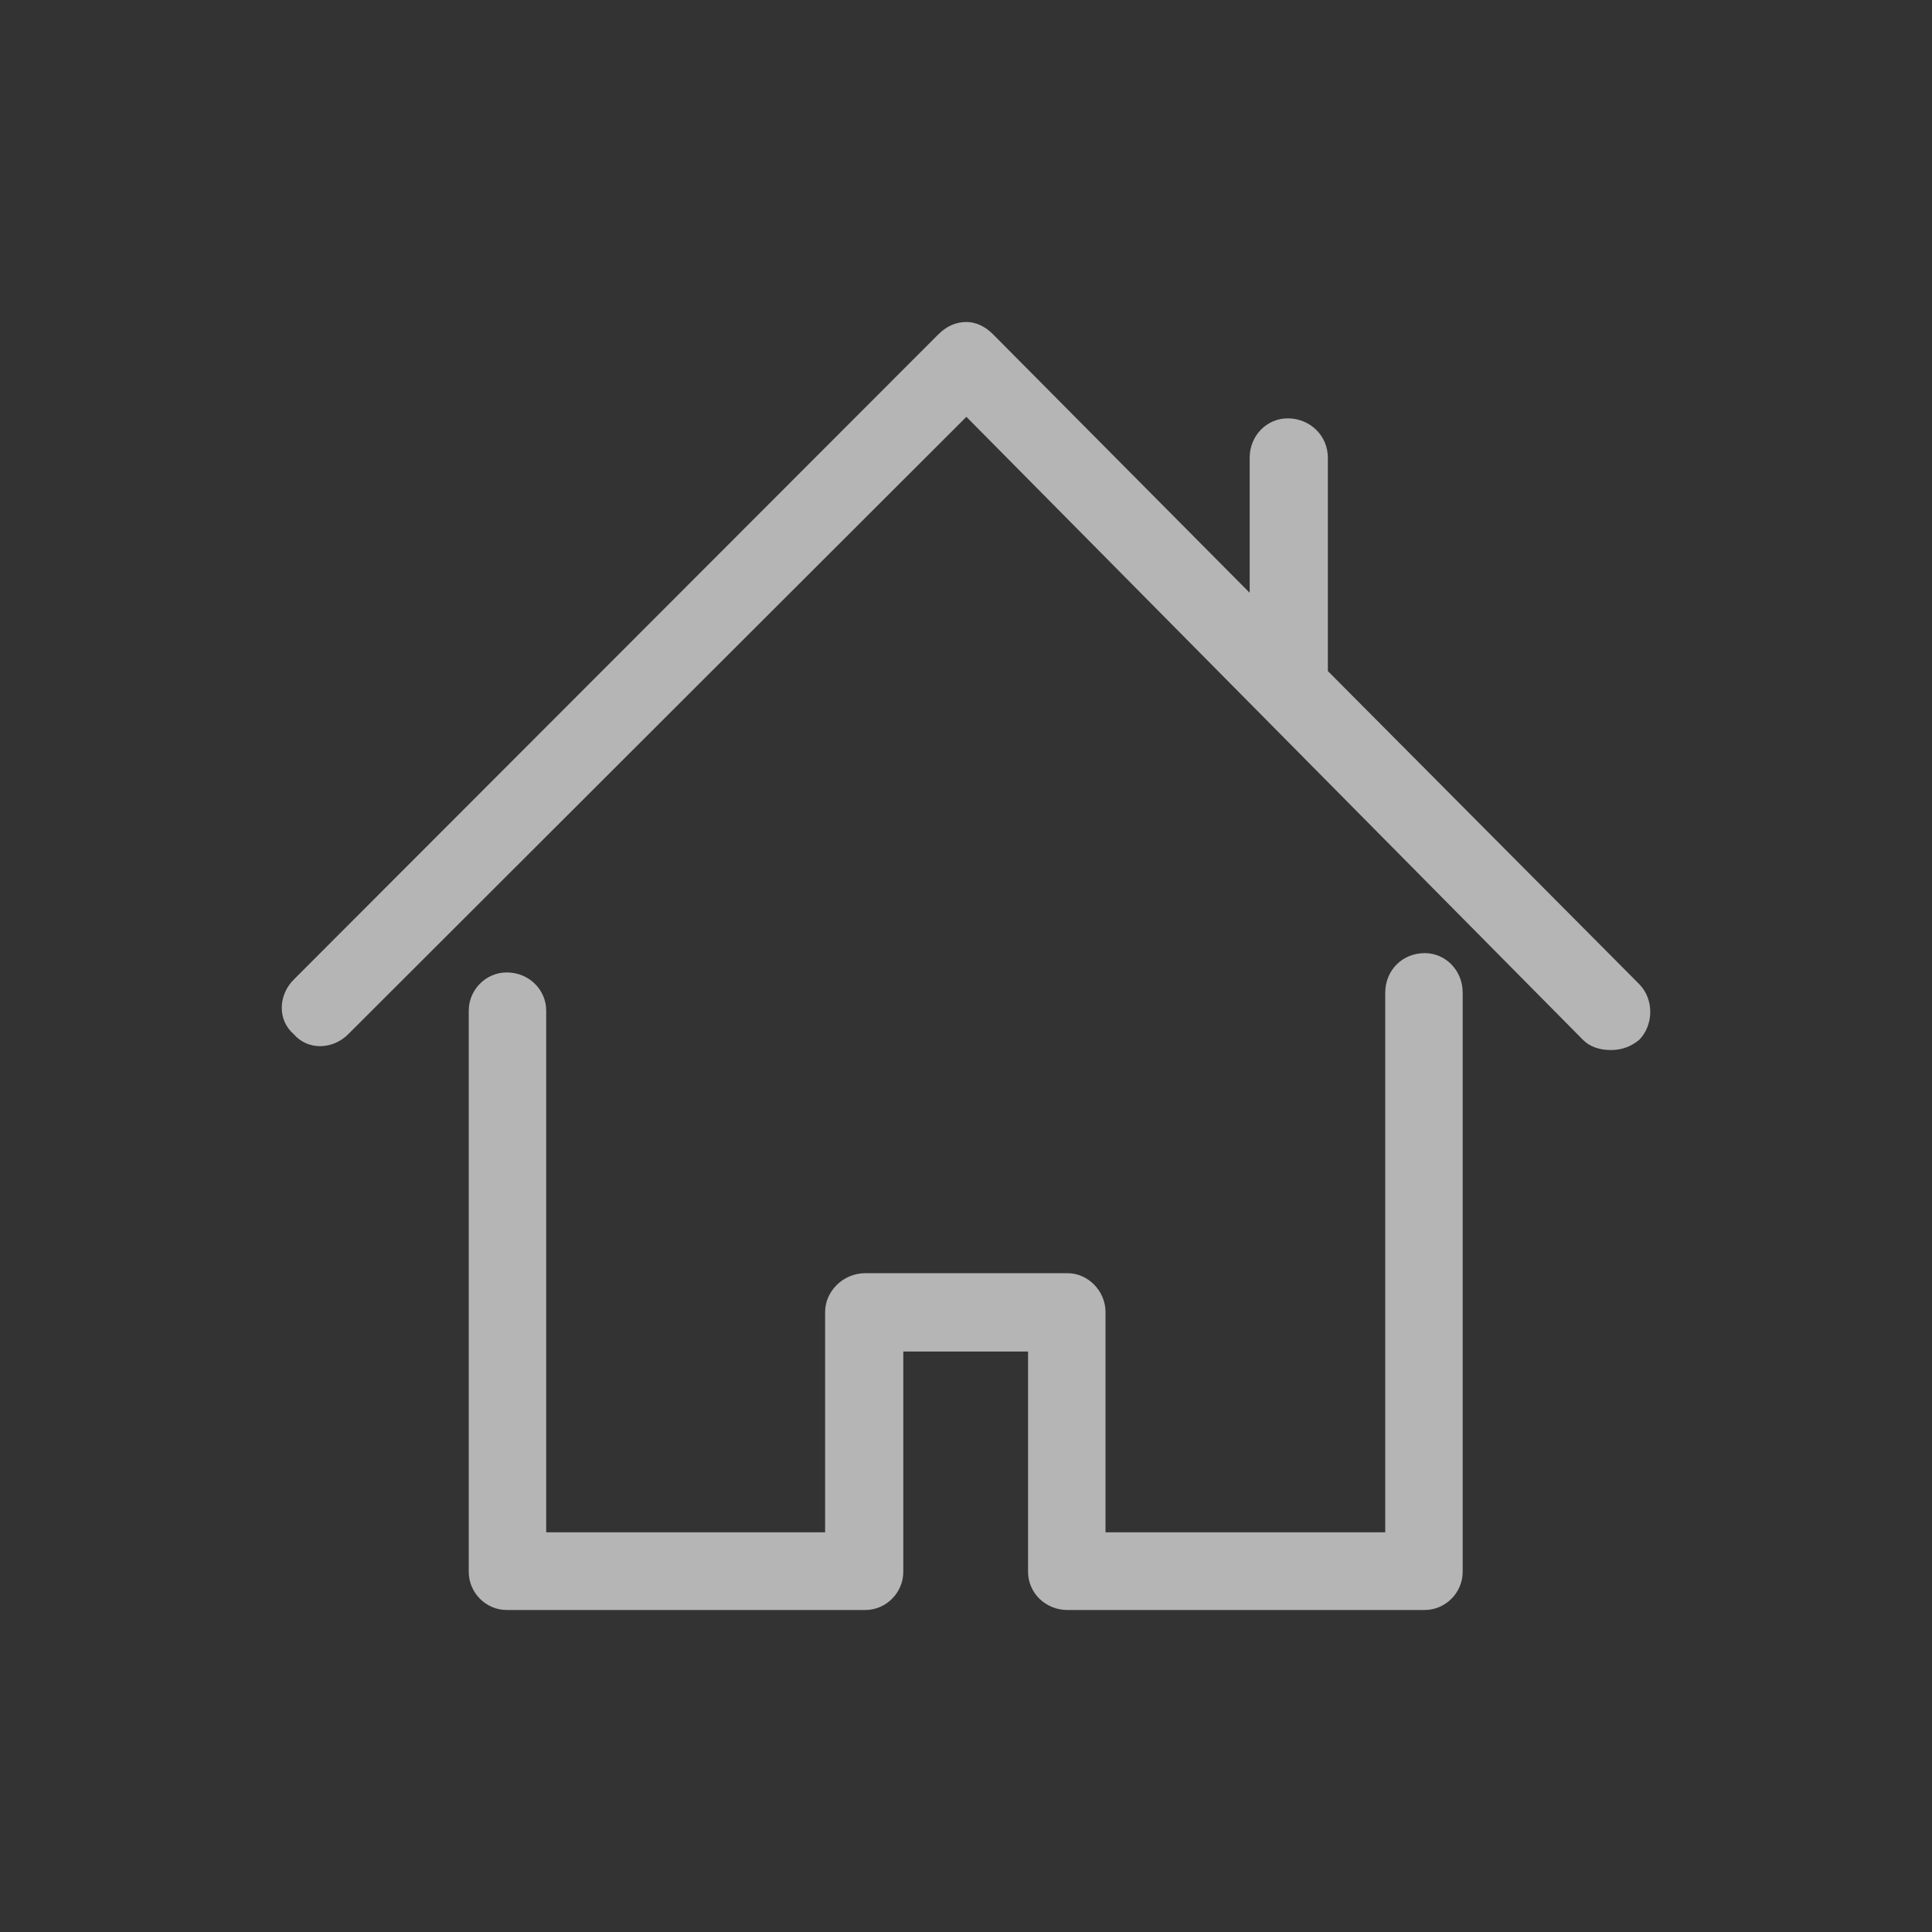 <?xml version="1.0" encoding="UTF-8"?>
<svg width="24px" height="24px" viewBox="0 0 24 24" version="1.1" xmlns="http://www.w3.org/2000/svg" xmlns:xlink="http://www.w3.org/1999/xlink">
    <rect x="0" y="0" width="24" height="24" fill="#333333" stroke="none"/>
    <!-- Generator: Sketch 55.1 (78136) - https://sketchapp.com -->
    <title>Menu Panel/home</title>
    <desc>Created with Sketch.</desc>
    <g id="Icons" stroke="none" stroke-width="1" fill="none" fill-rule="evenodd" fill-opacity="0.64">
        <g id="Menu-Panel/home" fill="#FFFFFF">
            <path d="M17.698,11.84 C17.956,11.84 18.17,12.053 18.17,12.331 L18.17,19.526 C18.17,19.785 17.956,20 17.698,20 L13.261,20 C12.985,20 12.771,19.785 12.771,19.526 L12.771,16.789 L11.221,16.789 L11.221,19.526 C11.221,19.785 11.007,20 10.749,20 L6.295,20 C6.036,20 5.823,19.785 5.823,19.526 L5.823,12.554 C5.823,12.295 6.036,12.08 6.295,12.08 C6.571,12.08 6.785,12.295 6.785,12.554 L6.785,19.035 L10.25,19.035 L10.25,16.298 C10.25,16.041 10.473,15.816 10.749,15.816 L13.261,15.816 C13.52,15.816 13.733,16.041 13.733,16.298 L13.733,19.035 L17.208,19.035 L17.208,12.331 C17.208,12.053 17.422,11.84 17.698,11.84 Z M20.361,12.223 C20.553,12.417 20.54,12.74 20.361,12.919 C20.263,12.999 20.147,13.044 20.014,13.044 C19.862,13.044 19.746,12.999 19.666,12.919 L12.005,5.178 L4.326,12.847 C4.134,13.039 3.827,13.052 3.649,12.847 C3.444,12.67 3.457,12.361 3.649,12.169 L11.658,4.152 C11.756,4.055 11.871,4 12.005,4 C12.121,4 12.237,4.053 12.335,4.152 L15.524,7.364 L15.524,5.686 C15.524,5.41 15.738,5.197 15.996,5.197 C16.272,5.197 16.495,5.41 16.495,5.686 L16.495,8.336 L20.361,12.223 Z" id="home"></path>
        </g>
    </g>
</svg>